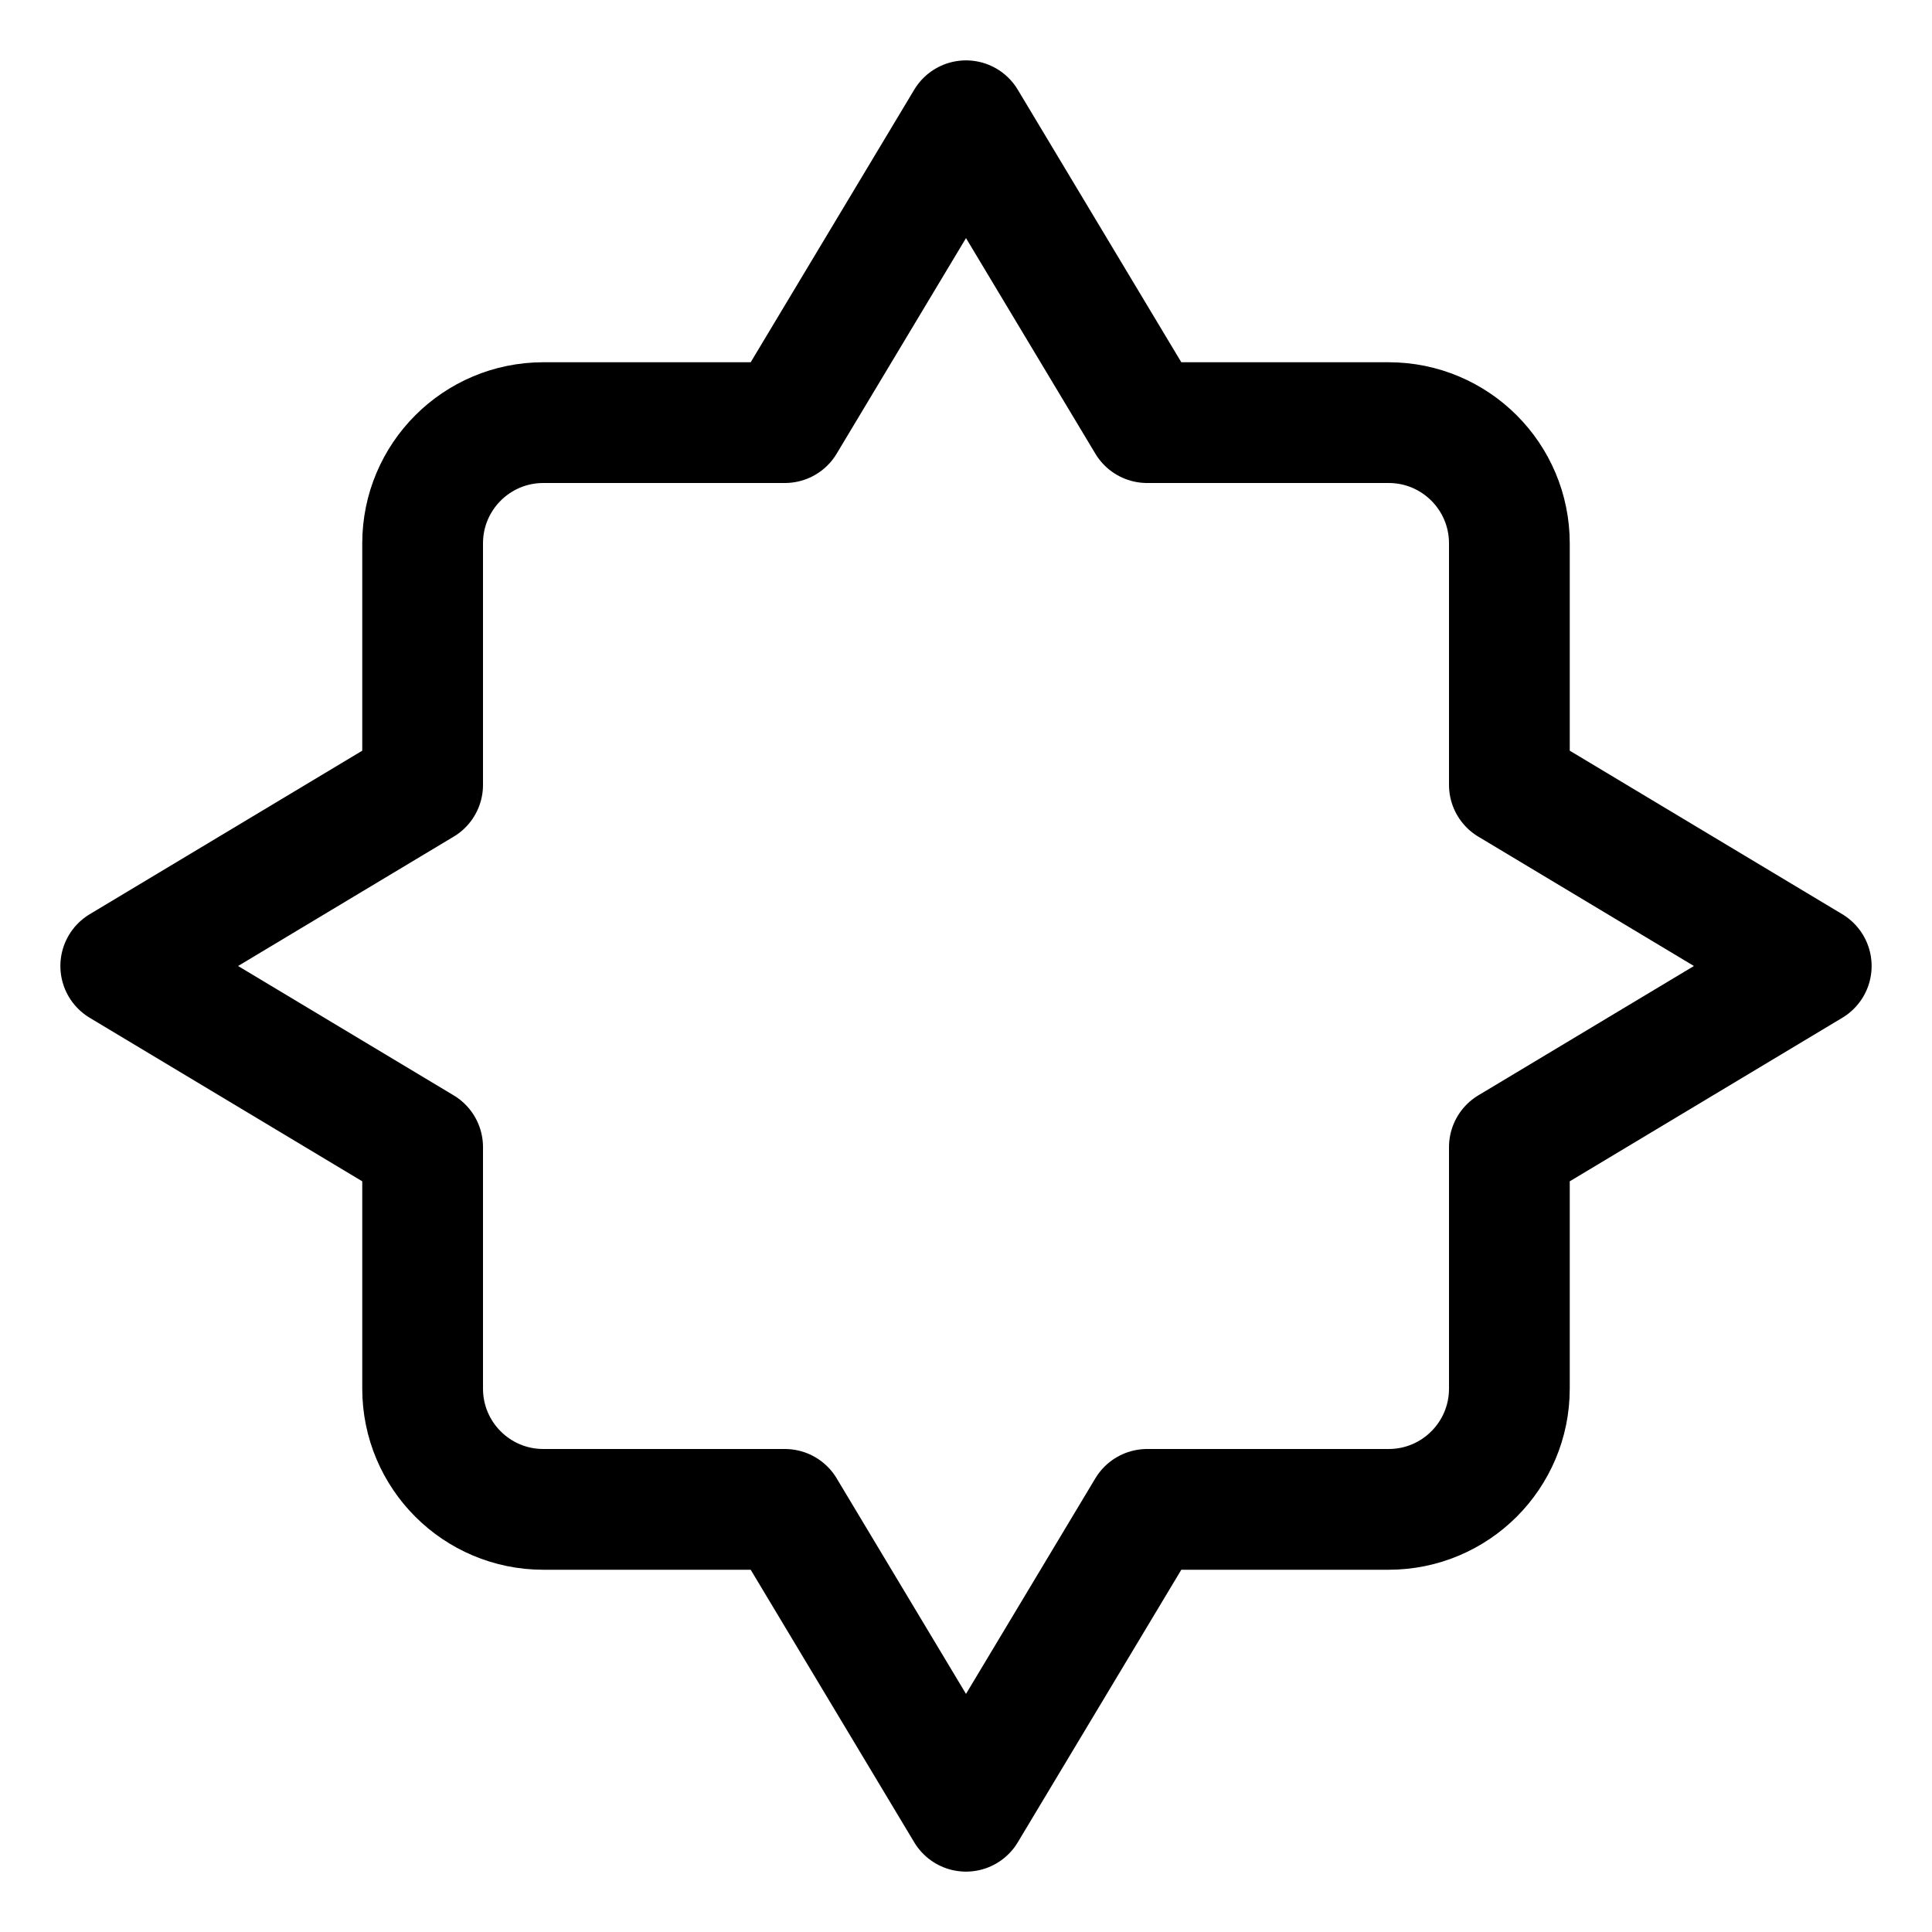 <?xml version = "1.0" standalone = "no"?>
<svg xmlns="http://www.w3.org/2000/svg" xmlns:xlink="http://www.w3.org/1999/xlink" font-family="Arial" viewBox="0 0 32 32" width="32" height="32"><rect width="32" height="32" fill="none" stroke="none"/><path transform="matrix(1 0 0 1 2 2)" d="M 7 5 L 11 5 L 14 0 L 17 5 L 21 5 C 22.105 5 23 5.895 23 7 L 23 11 L 28 14 L 23 17 L 23 21 C 23 22.105 22.105 23 21 23 L 17 23 L 14 28 L 11 23 L 7 23 C 5.895 23 5 22.105 5 21 L 5 17 L 0 14 L 5 11 L 5 7 C 5 5.895 5.895 5 7 5 Z" fill-rule="evenodd" fill="none" stroke="#000000" stroke-width="2" stroke-linecap="butt" stroke-linejoin="round"/></svg>